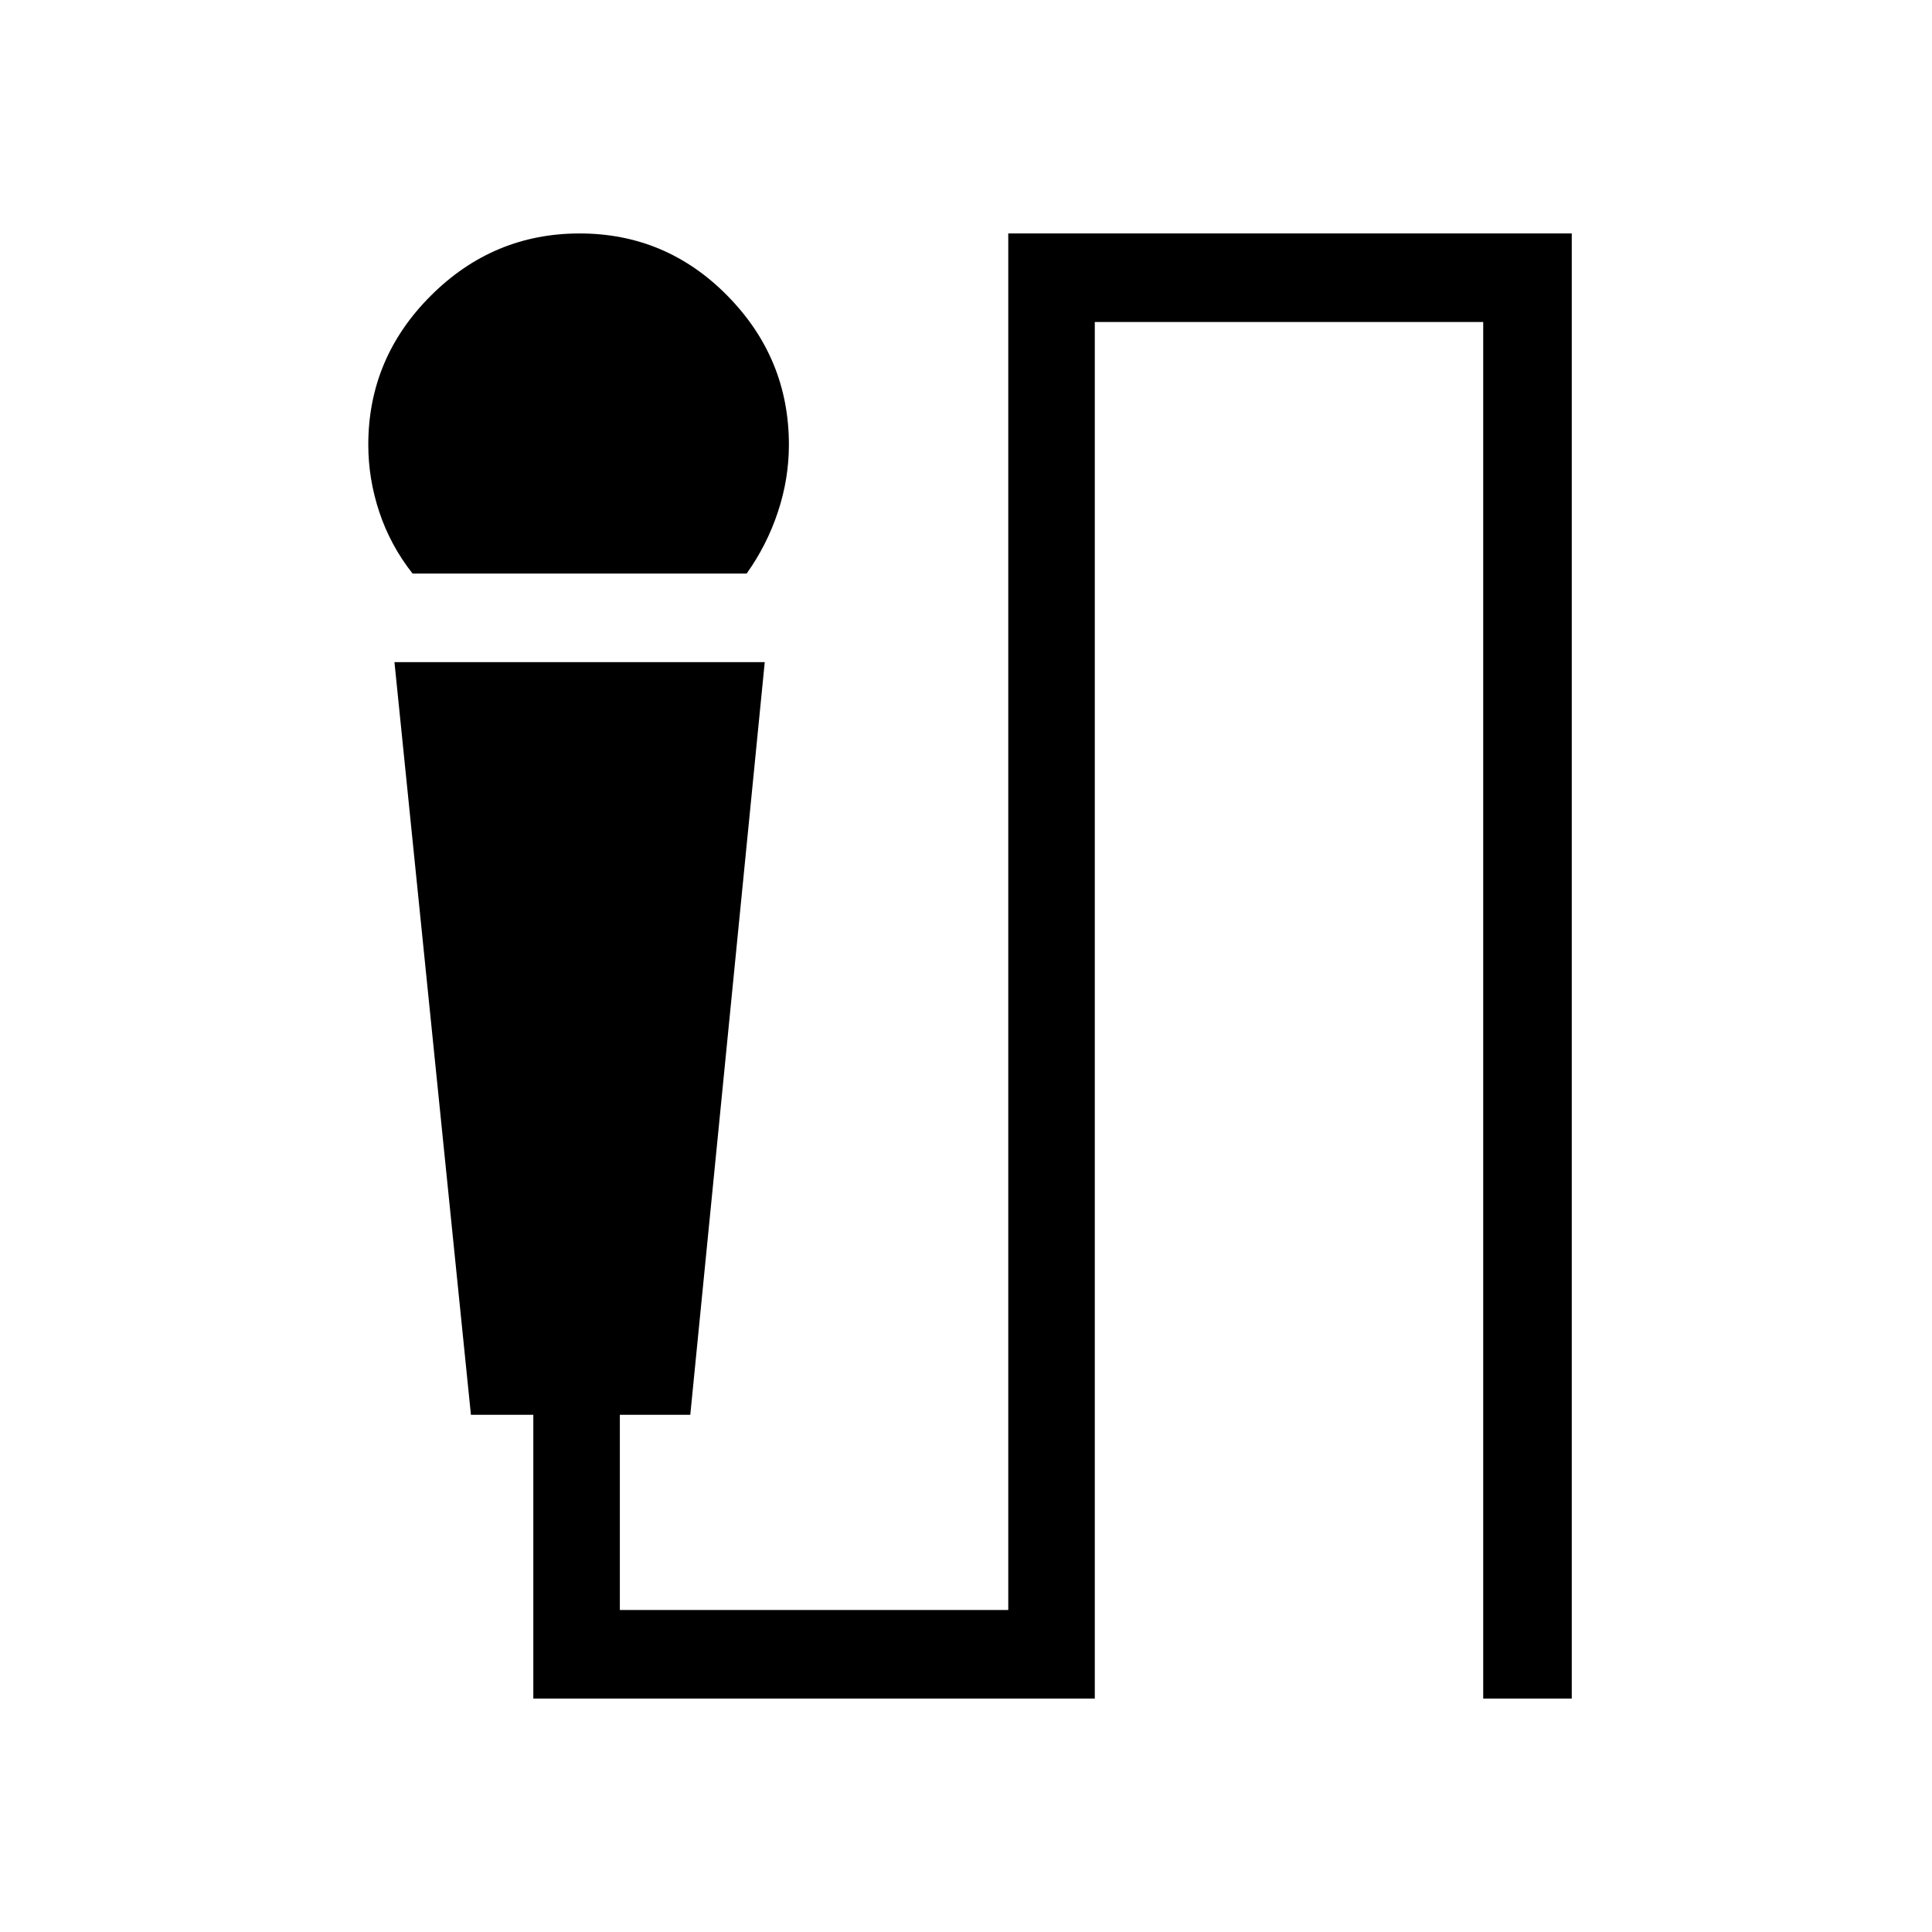 <svg xmlns="http://www.w3.org/2000/svg" height="48" width="48"><path d="M10.25 14.25q-.55-.7-.825-1.525-.275-.825-.275-1.675 0-2.15 1.55-3.7 1.55-1.55 3.7-1.55 2.15 0 3.675 1.55t1.525 3.7q0 .85-.275 1.675-.275.825-.775 1.525Zm3 27.95v-7.05H11.7l-1.9-18.7H19l-1.85 18.7H15.4V40h9.65V5.8h14v36.4h-2.2V8H27.2v34.2Z"/></svg>